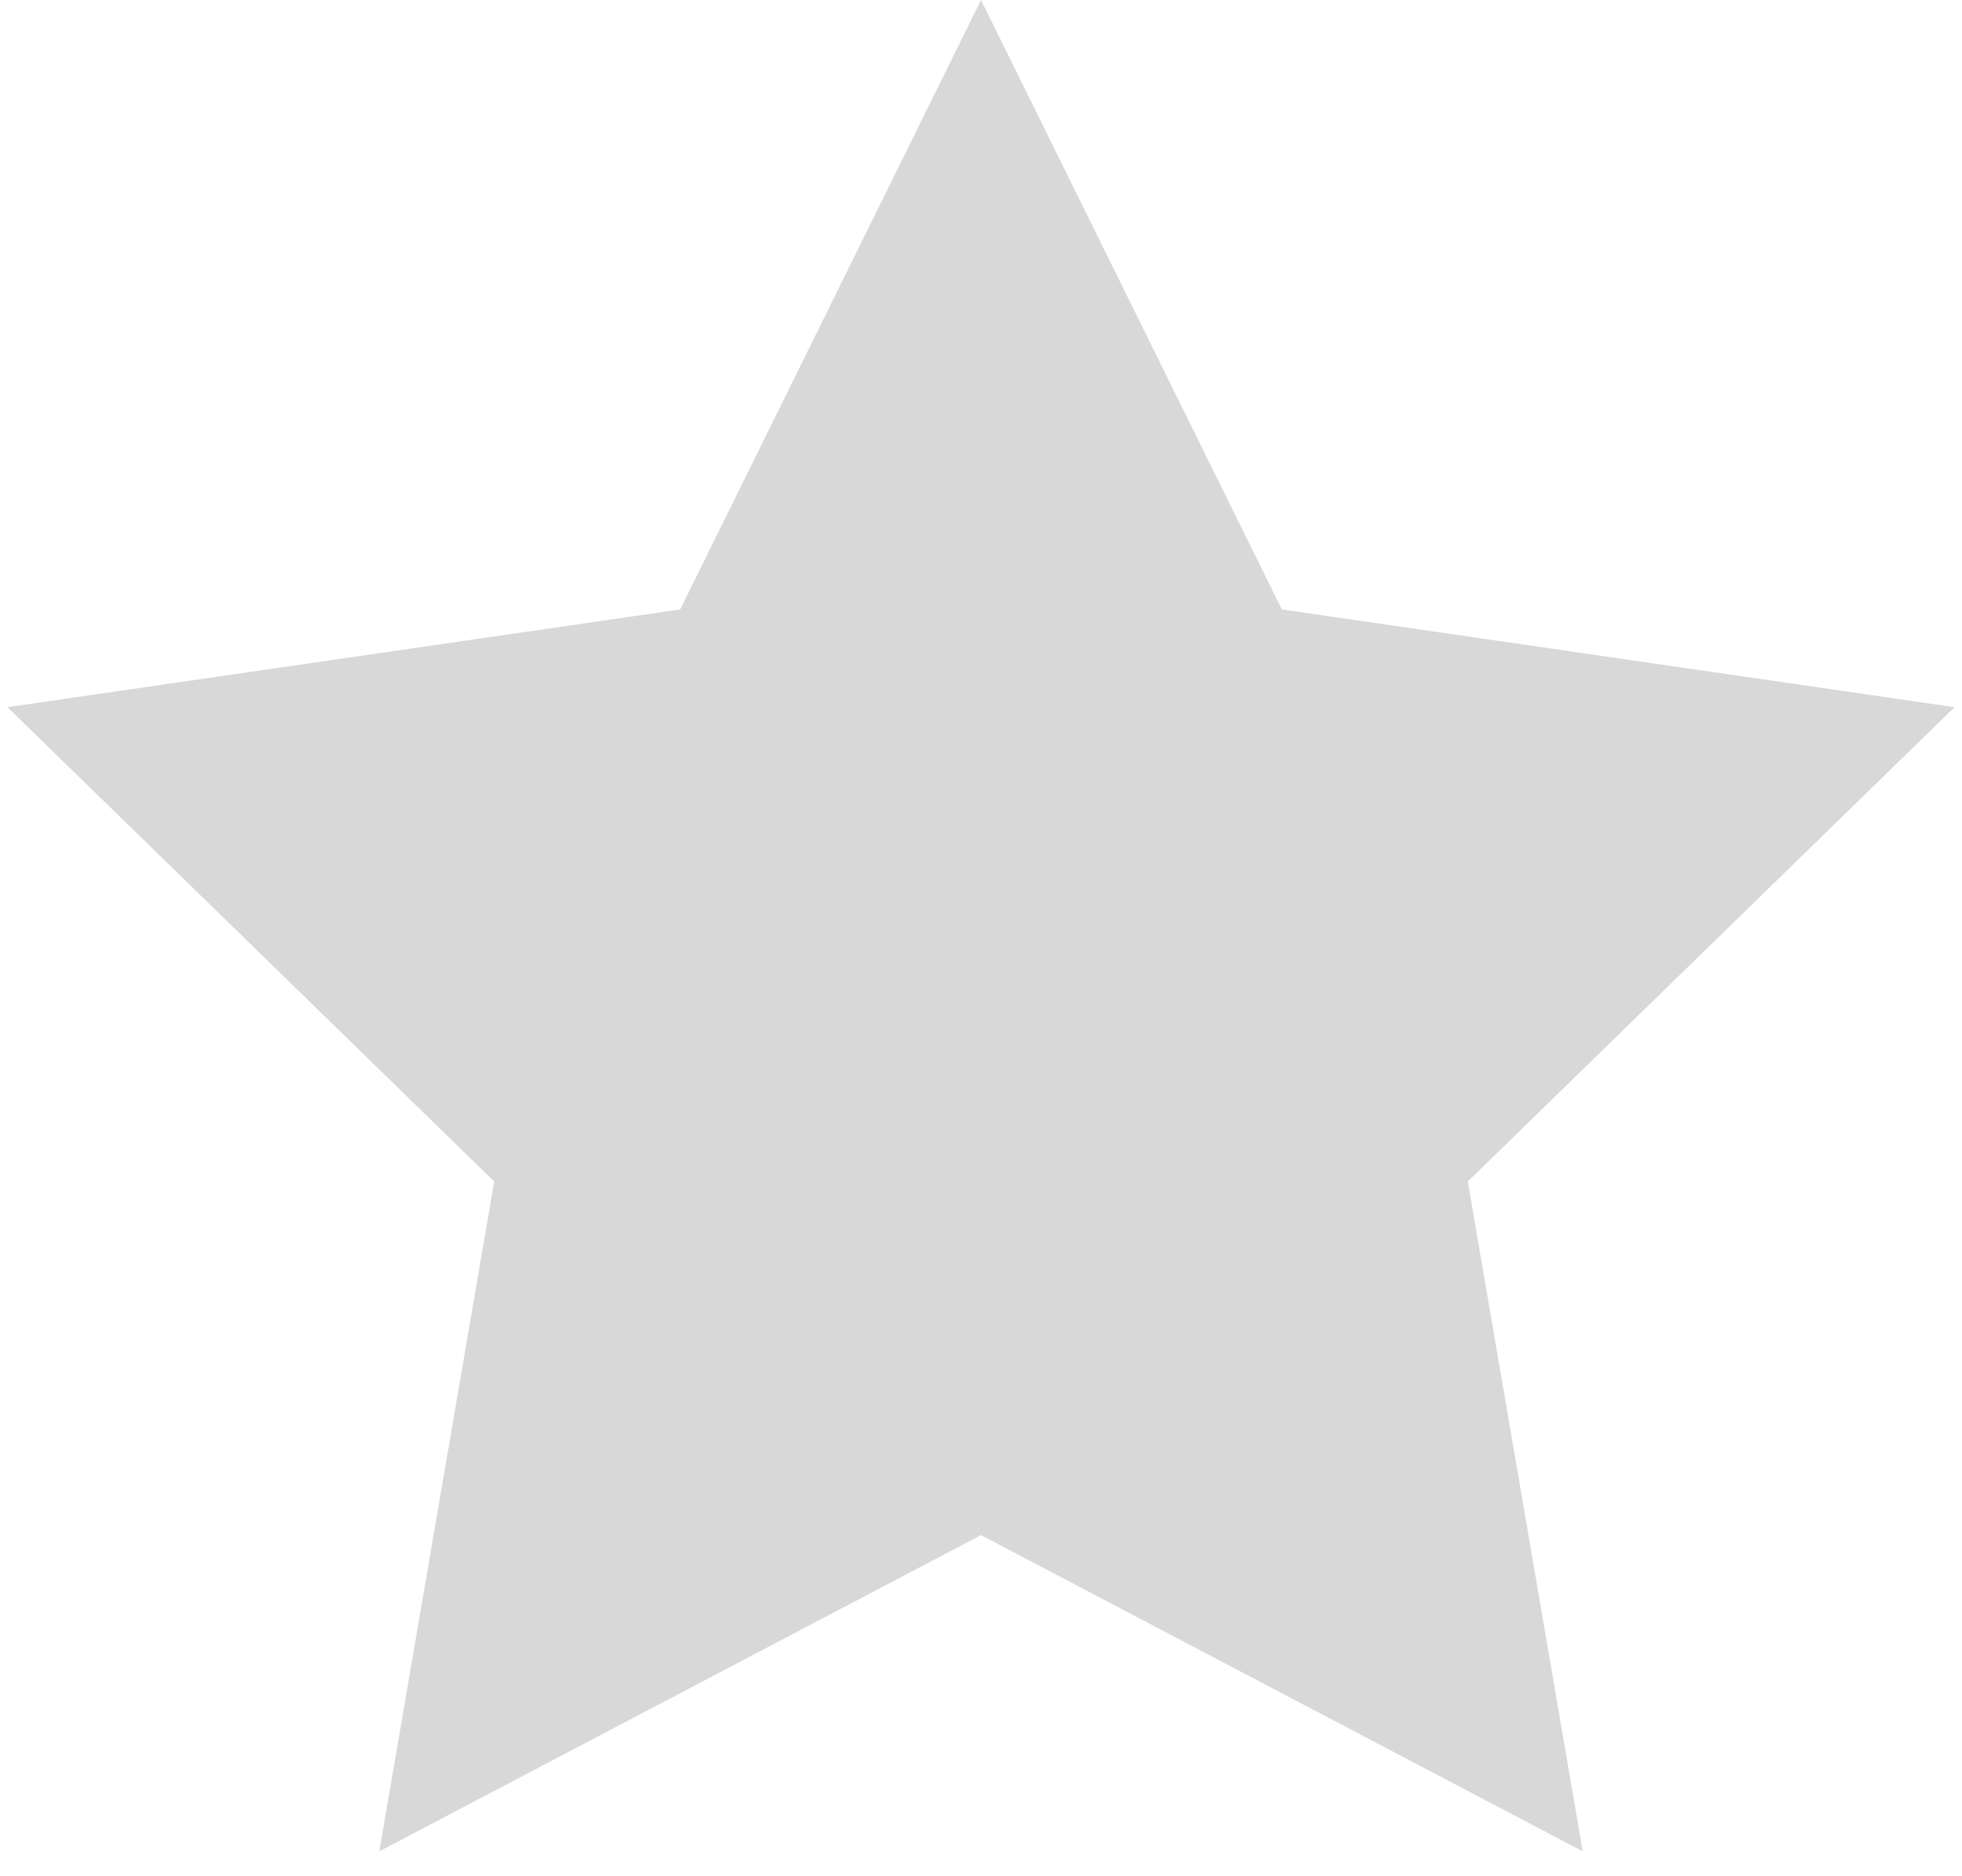<?xml version="1.0" encoding="UTF-8"?>
<svg  width="46px"
      height="44px"
      viewBox="0 0 46 44"
      version="1.1"
      xmlns="http://www.w3.org/2000/svg"
      xmlns:xlink="http://www.w3.org/1999/xlink"
      style='width: 100%; height: 100%;'>
  <!-- Generator: Sketch 43.1 (39012) - http://www.bohemiancoding.com/sketch -->
  <title>Star</title>
    <!-- NONE -->
  <linearGradient id="none" 
                  x1="0" 
                  x2="100%" 
                  y1="0" 
                  y2="0">
    <stop offset="0%" 
          stop-color="grey"/>
    <stop offset="0%" 
          stop-color="white"/>
  </linearGradient>
  <!-- HALF -->
  <linearGradient id="half"
                  x1="0"
                  x2="100%"
                  y1="0"
                  y2="0">
    <stop offset="50%" 
          stop-color="grey"/>
    <stop offset="50%" 
          stop-color="white"/>
  </linearGradient>
  <!-- FULL -->
  <linearGradient id="full" 
                  x1="0" 
                  x2="100%" 
                  y1="0" 
                  y2="0">
    <stop offset="100%" 
          stop-color="grey"/>
    <stop offset="100%" 
          stop-color="white"/>
  </linearGradient>
  <g id="Page-1" stroke="none" stroke-width="1" fill="none" fill-rule="evenodd">
      <polygon id="Star" class='star_svg none' fill="#D8D8D8" points="23 36 8.893 43.416 11.587 27.708 0.175 16.584 15.947 14.292 23 0 30.053 14.292 45.825 16.584 34.413 27.708 37.107 43.416"></polygon>
  </g>
</svg>